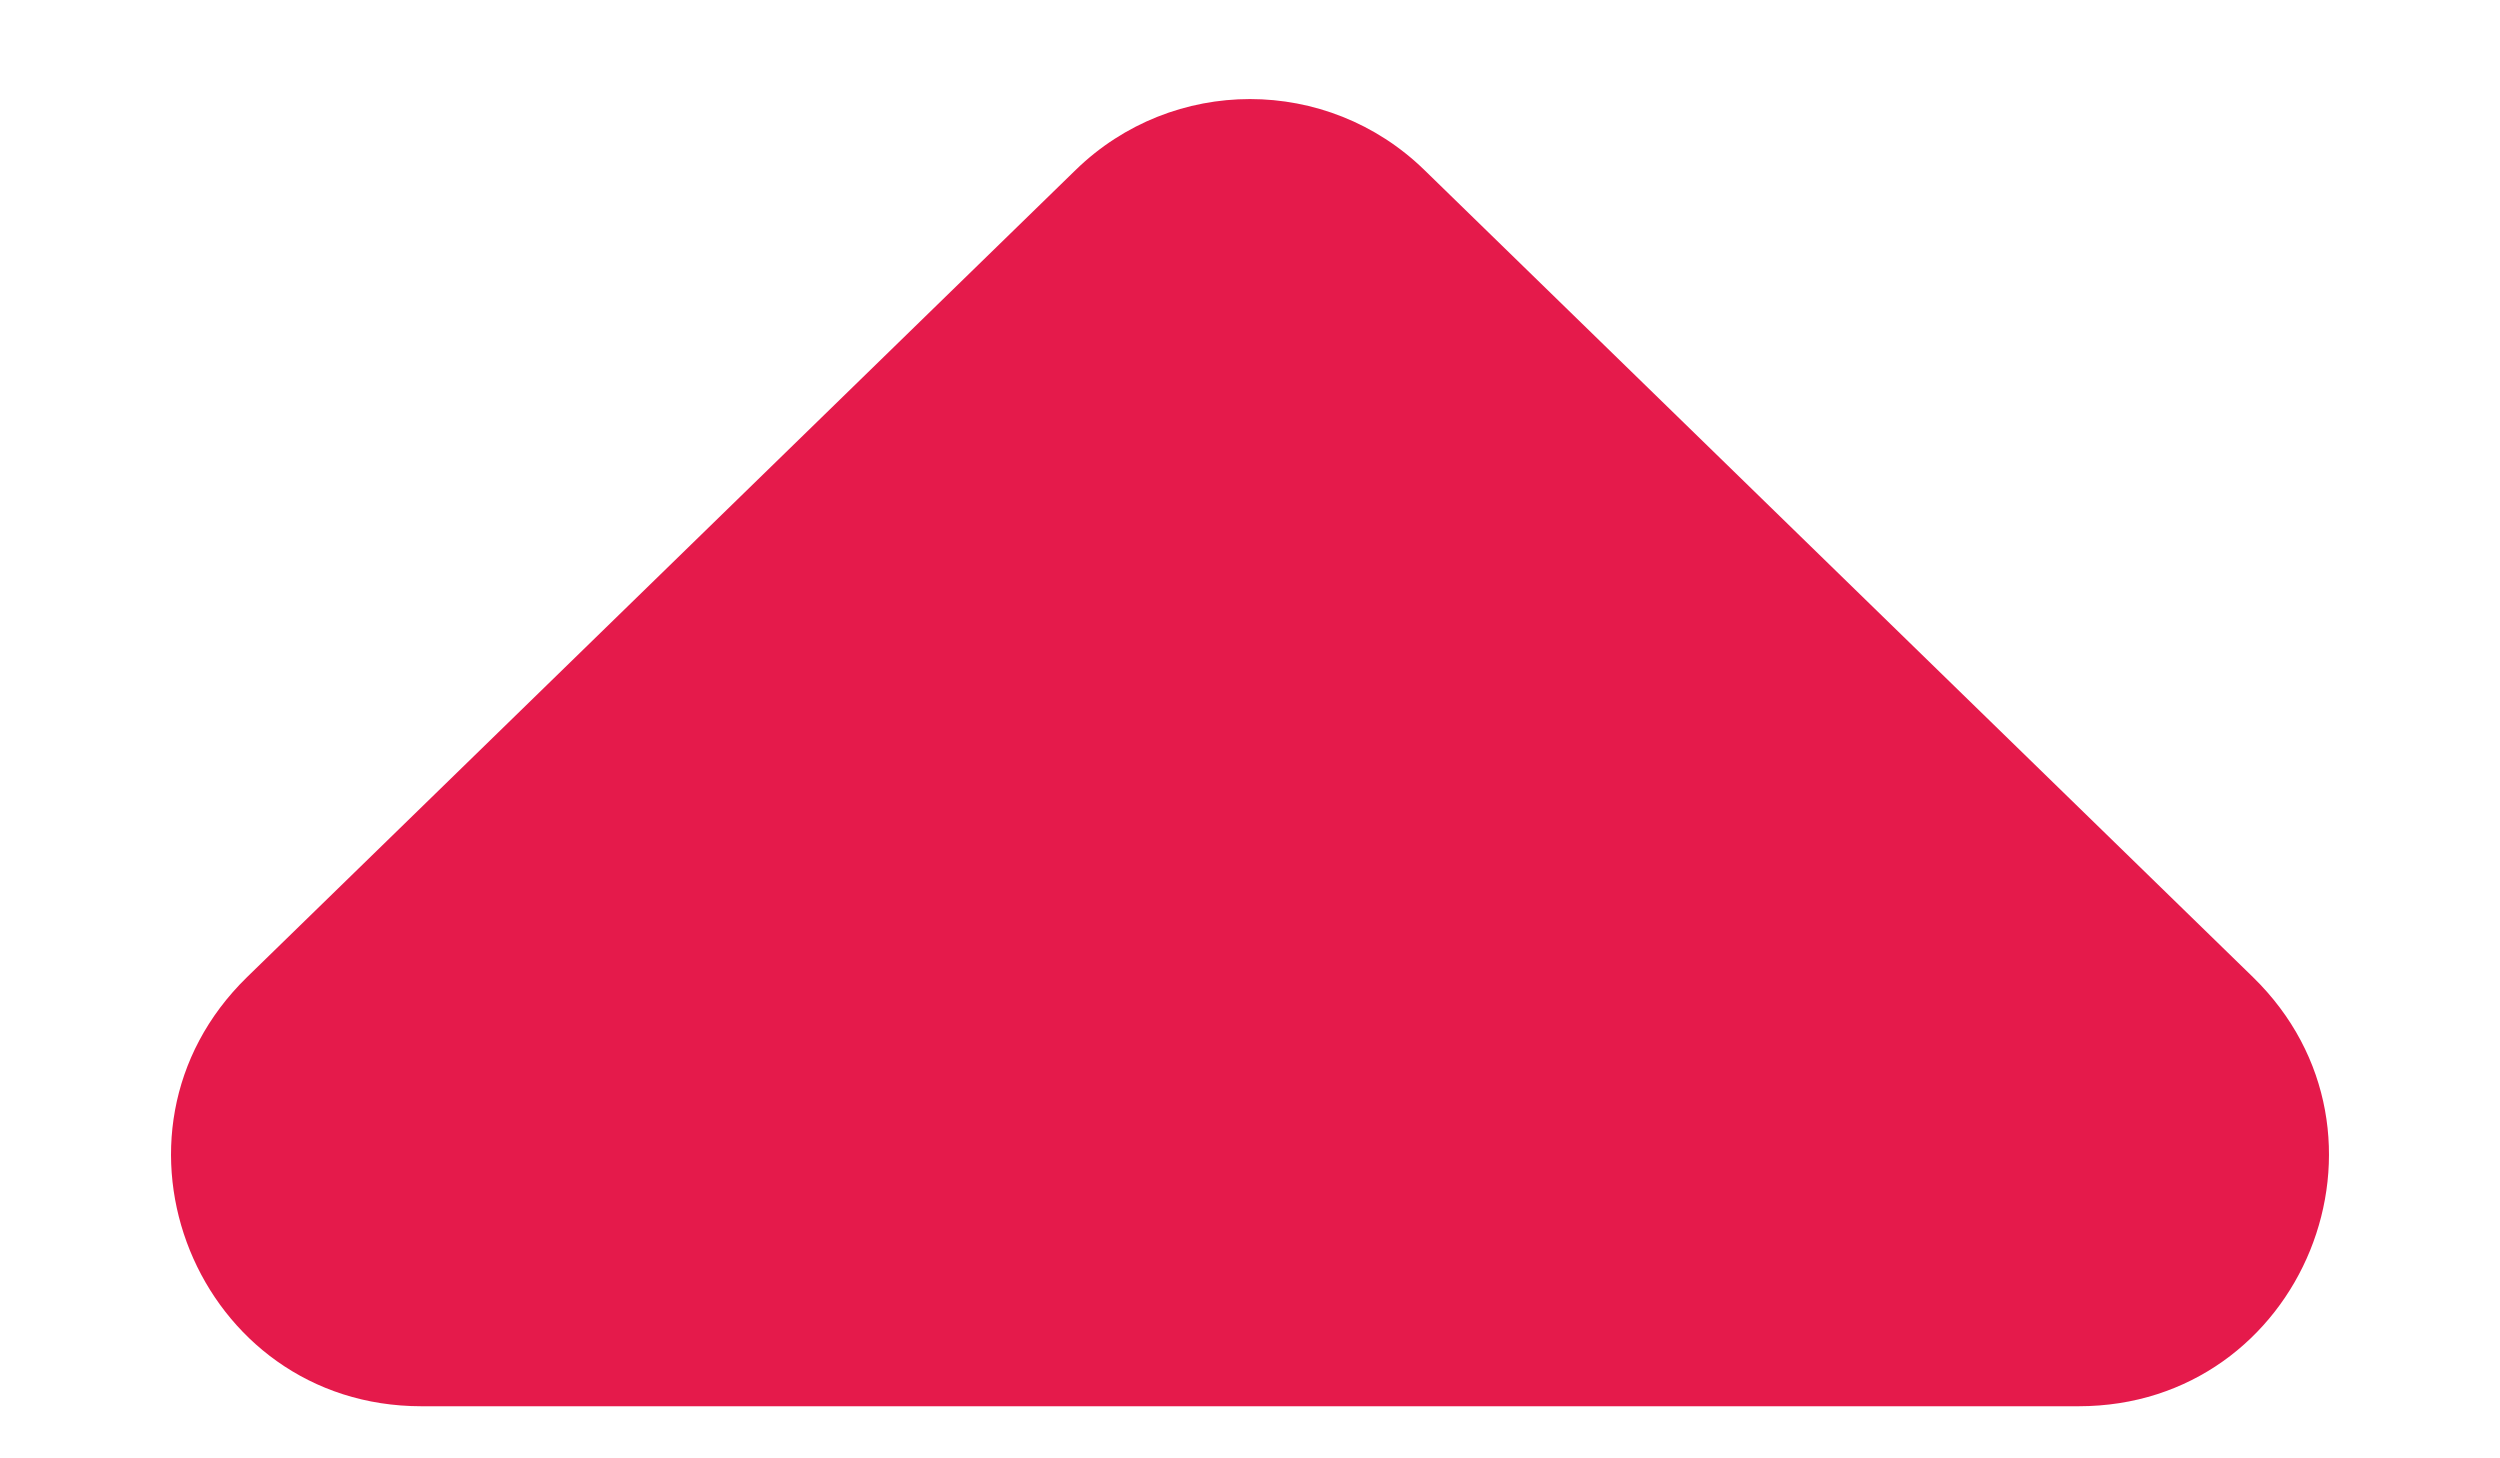 <svg width="12" height="7" viewBox="0 0 12 7" fill="none" xmlns="http://www.w3.org/2000/svg">
<path d="M5.163 0.816C5.629 0.362 6.371 0.362 6.837 0.816L10.814 4.69C11.585 5.442 11.054 6.75 9.977 6.75L2.023 6.75C0.946 6.75 0.415 5.442 1.186 4.69L5.163 0.816Z" fill="#E51A4B"/>
</svg>
